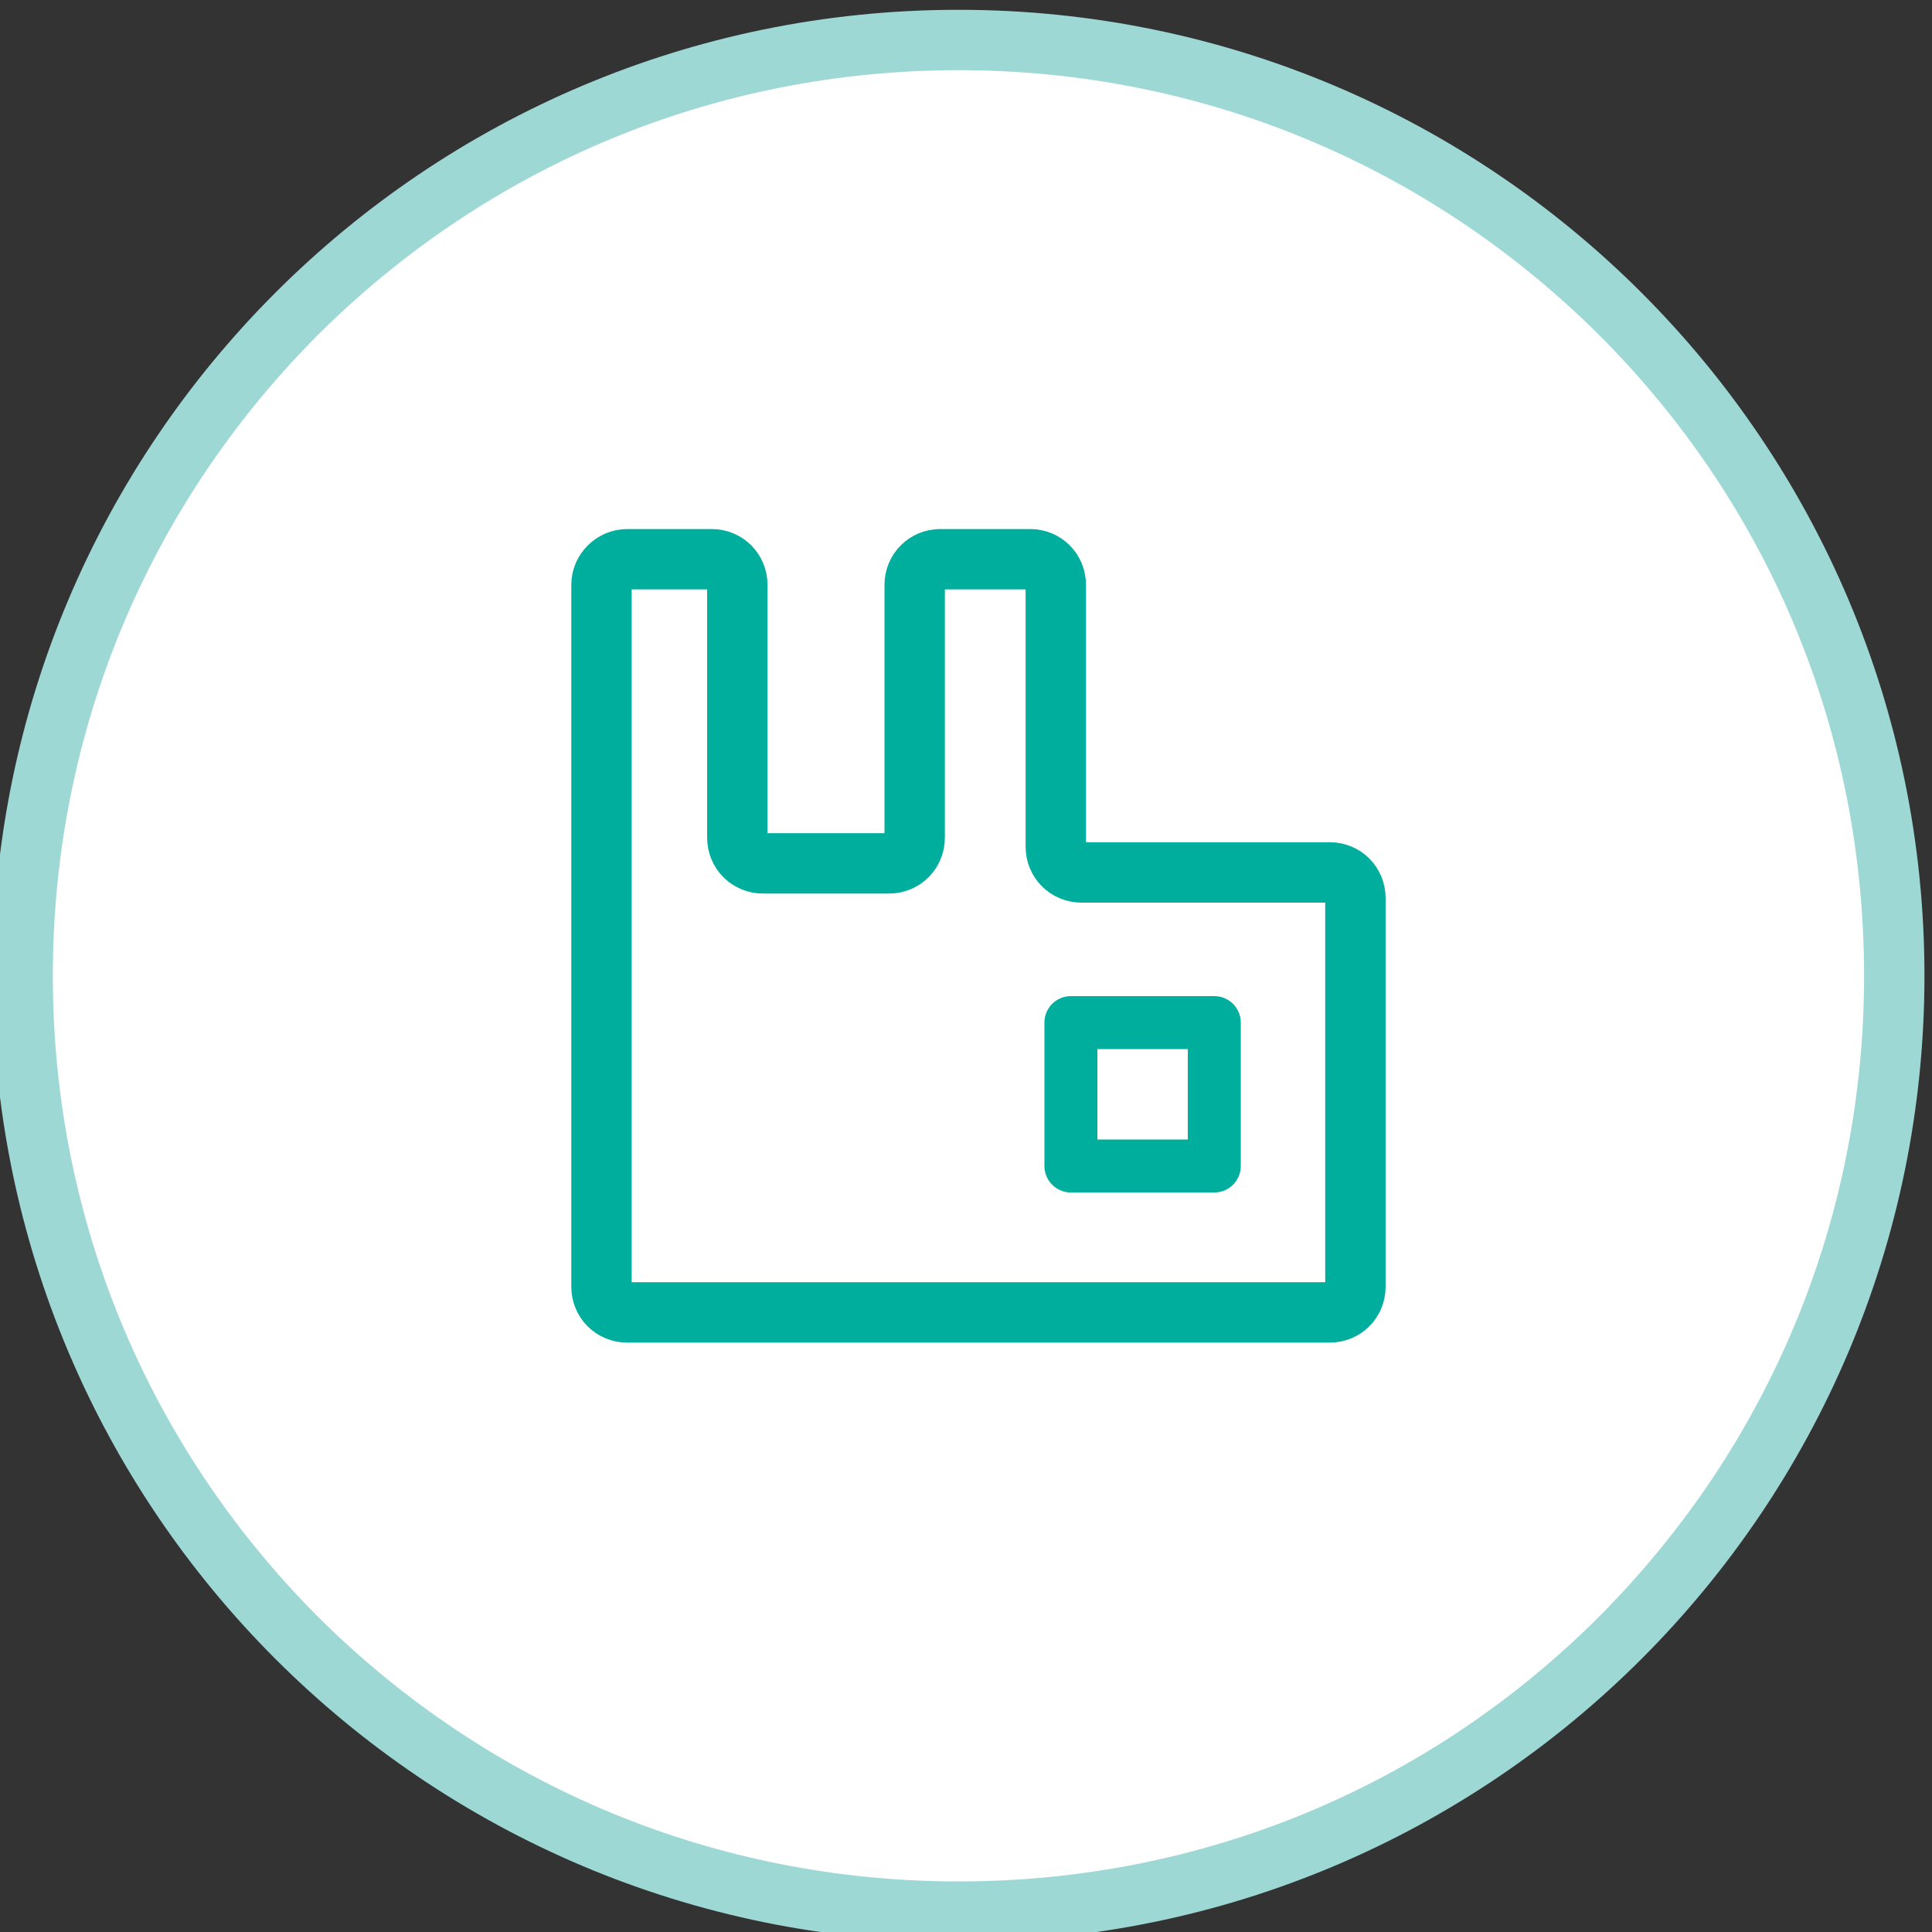 <?xml version="1.0" encoding="utf-8"?>
<!-- Generator: Adobe Illustrator 20.1.0, SVG Export Plug-In . SVG Version: 6.00 Build 0)  -->
<svg version="1.1" id="Layer_1" xmlns="http://www.w3.org/2000/svg" xmlns:xlink="http://www.w3.org/1999/xlink" x="0px" y="0px"
	 viewBox="0 0 256 256" style="enable-background:new 0 0 256 256;" xml:space="preserve">
<rect x="0" y="0" width="256" height="256" fill="#333333" stroke="none"/>
<style type="text/css">
	.st0{fill:#FFFFFF;}
	.st1{fill:#9DD8D5;}
	.st2{fill:#FFFFFF;stroke:#00AE9E;stroke-width:8;stroke-linecap:round;stroke-linejoin:round;stroke-miterlimit:10;}
	.st3{fill:#FFFFFF;stroke:#00AE9E;stroke-width:7.02;stroke-linecap:round;stroke-linejoin:round;stroke-miterlimit:10;}
</style>
<g>
	<g>
		<path class="st0" d="M127,253.3c-68.4,0-124-55.6-124-124C3,61,58.6,5.3,127,5.3c68.4,0,124,55.6,124,124
			C251,197.7,195.3,253.3,127,253.3z"/>
		<path class="st1" d="M127,9.3c32.1,0,62.2,12.5,84.9,35.1c22.7,22.7,35.1,52.8,35.1,84.9s-12.5,62.2-35.1,84.9
			c-22.7,22.7-52.8,35.1-84.9,35.1s-62.2-12.5-84.9-35.1C19.5,191.5,7,161.4,7,129.3s12.5-62.2,35.1-84.9
			C64.8,21.8,94.9,9.3,127,9.3 M127,1.3C56.3,1.3-1,58.6-1,129.3s57.3,128,128,128s128-57.3,128-128S197.7,1.3,127,1.3L127,1.3z"/>
	</g>
	<path class="st2" d="M83.1,74.1h11.2c1.9,0,3.4,1.5,3.4,3.4v33.5c0,1.9,1.5,3.4,3.4,3.4h16.7c1.9,0,3.4-1.5,3.4-3.4V77.5
		c0-1.9,1.5-3.4,3.4-3.4h11.9c1.9,0,3.4,1.5,3.4,3.4v34.7c0,1.9,1.5,3.4,3.4,3.4h32.9c1.9,0,3.4,1.5,3.4,3.4v51.5
		c0,1.9-1.5,3.4-3.4,3.4H83.1c-1.9,0-3.4-1.5-3.4-3.4V77.5C79.7,75.6,81.3,74.1,83.1,74.1z"/>
	<rect x="141.9" y="135.5" class="st3" width="19" height="19"/>
</g>
</svg>
